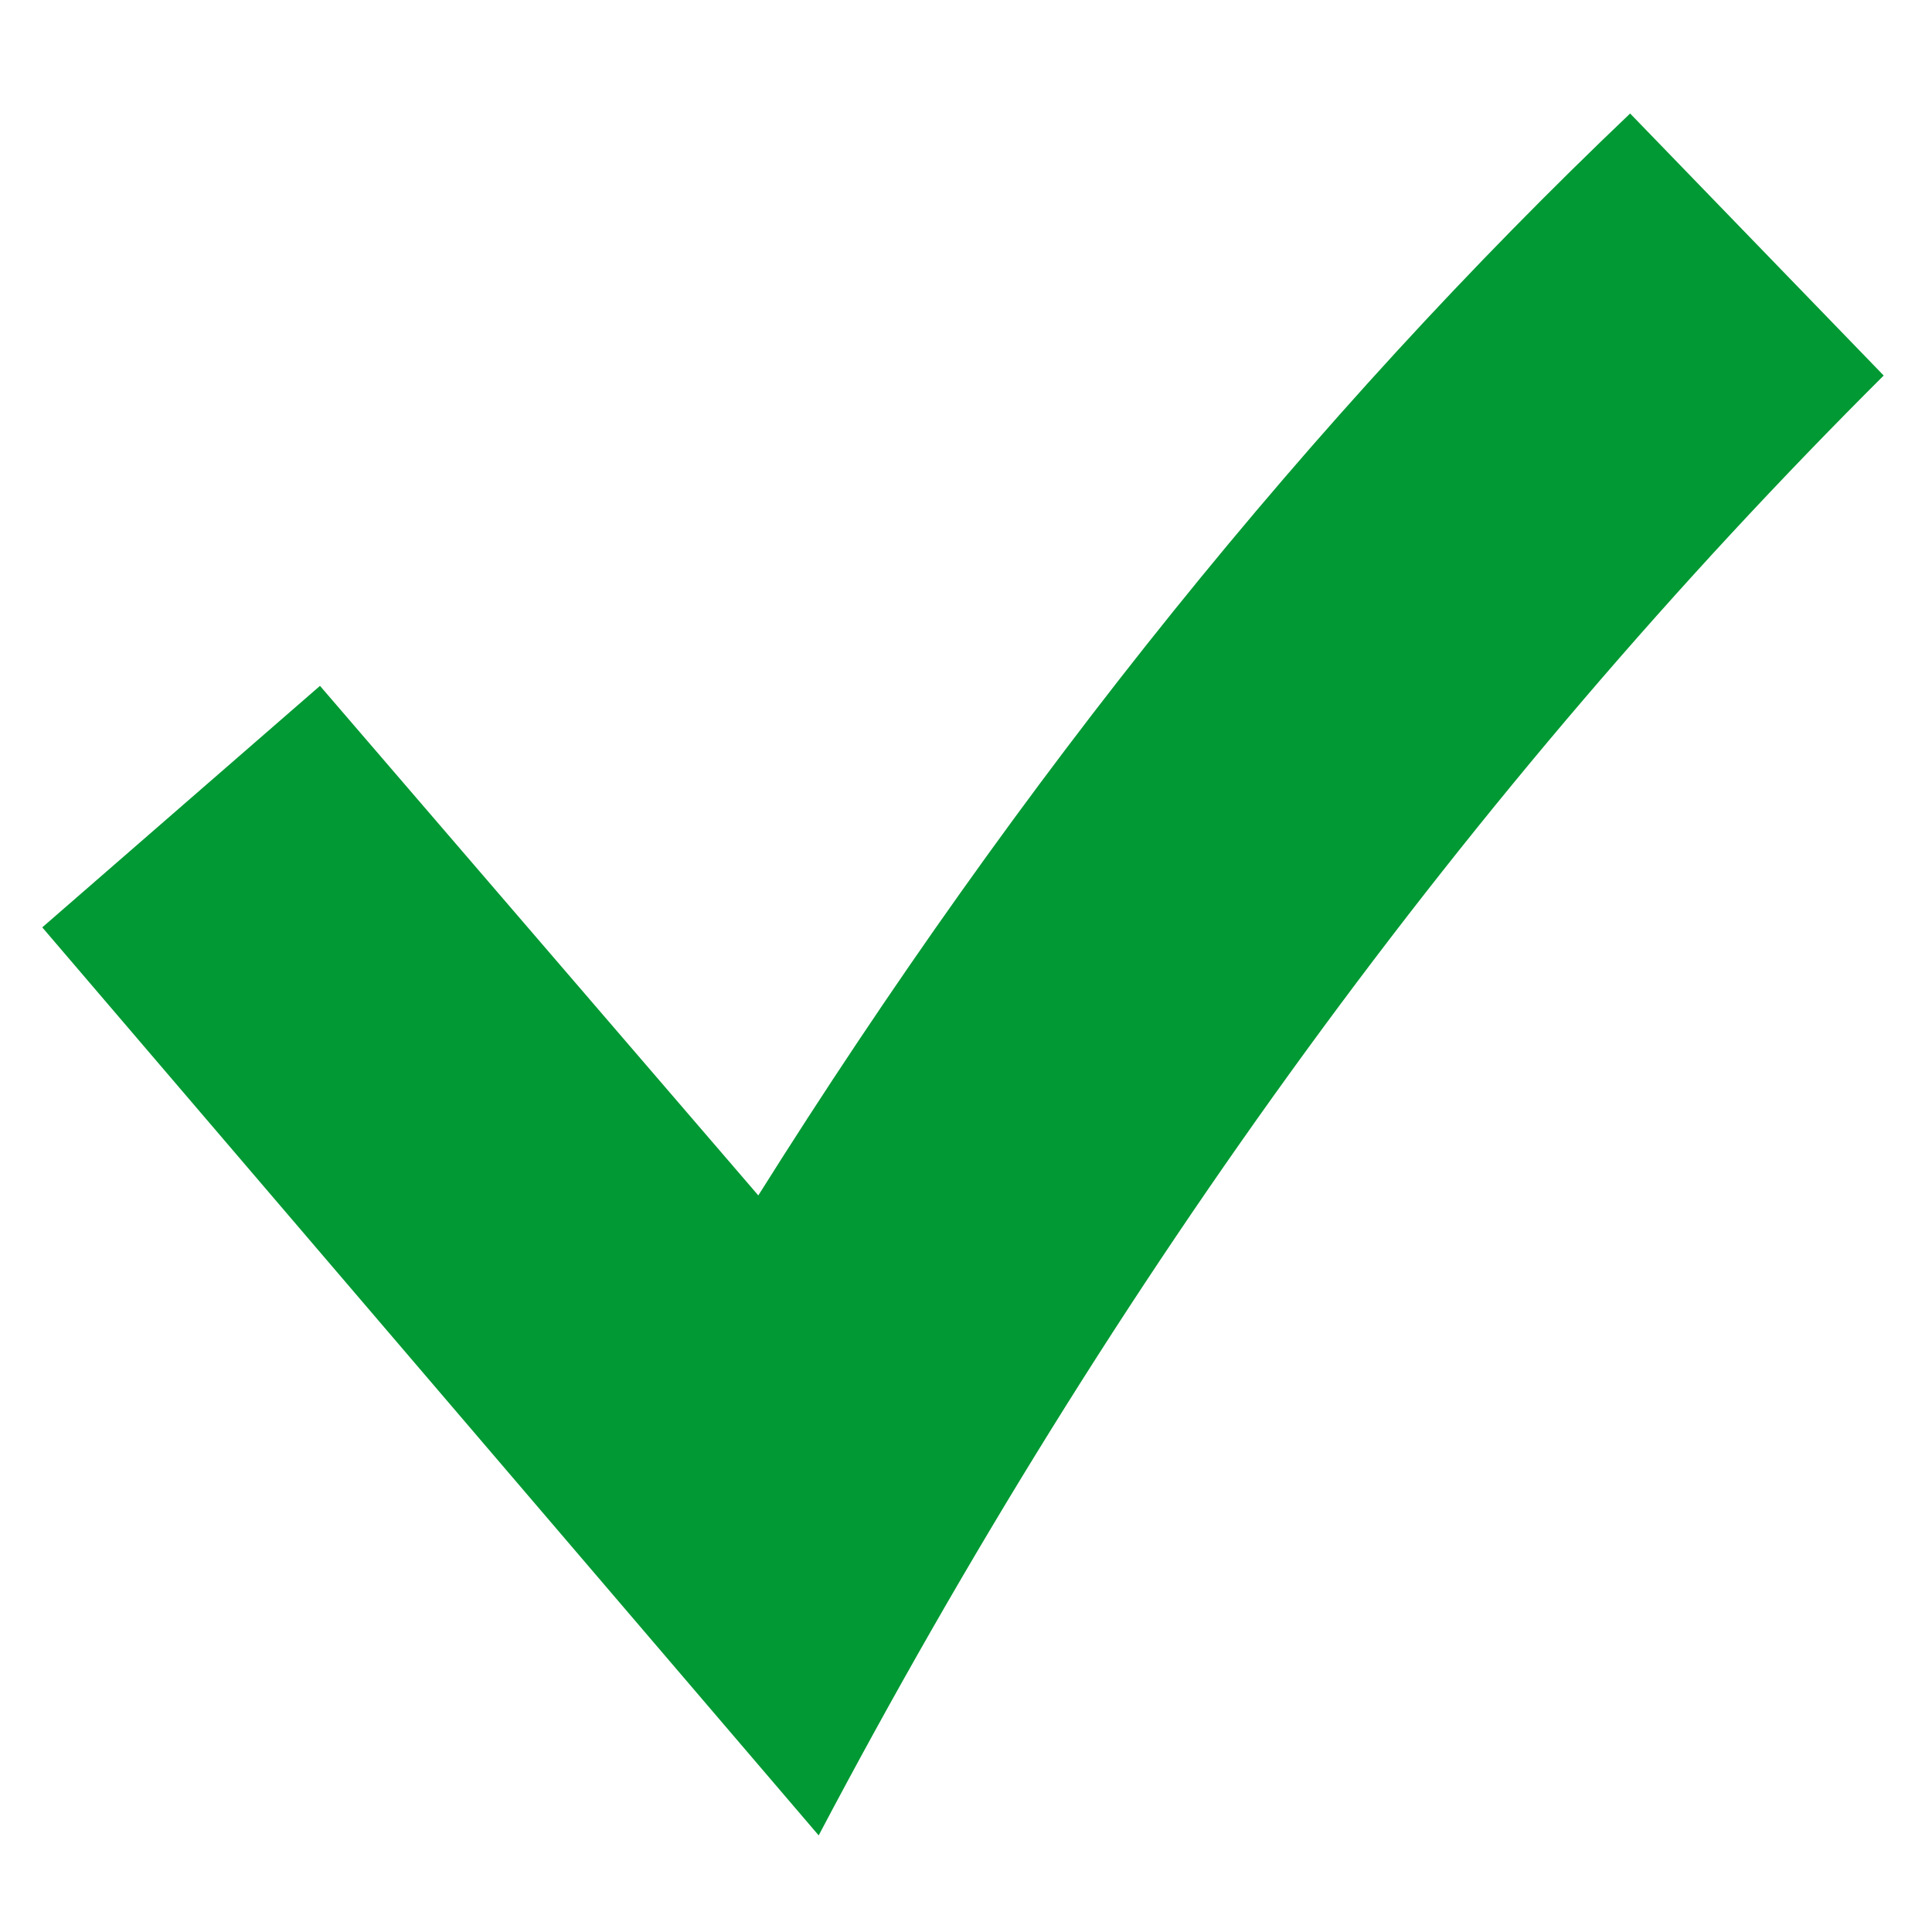 <?xml version="1.0" encoding="utf-8"?><svg id="对号动画" image-rendering="auto" baseProfile="basic" version="1.1" x="0px" y="0px" width="80" height="80" xmlns="http://www.w3.org/2000/svg" xmlns:xlink="http://www.w3.org/1999/xlink"><g id=".__E5.__9C.__BA.__E6.__99.__AF_1_l1" overflow="visible"><g><path fill="#093" d="M78,15.55L67.5,4.7Q47.7,23.55 31.4,49.5L13.25,28.4 1.75,38.4 33.9,76Q52.25,41.2 78,15.55"/><animate attributeName="display" repeatCount="1" dur="1s" keyTimes="0;0.667;1" values="none;inline;none"/></g><g style="display:none;"><path fill="#093" d="M65.5,29.1L55.65,17Q42.7,31.55 31.4,49.5L13.25,28.4 1.75,38.4 33.9,76Q47.6,50 65.5,29.1"/><animate attributeName="display" repeatCount="1" dur="1s" keyTimes="0;0.542;0.667;1" values="none;inline;none;none"/></g><g style="display:none;"><path fill="#093" d="M13.25,28.4L1.75,38.4 33.9,76Q40.05,64.35 47.05,53.7L41.6,34.45Q36.35,41.65 31.4,49.5L13.25,28.4"/><animate attributeName="display" repeatCount="1" dur="1s" keyTimes="0;0.417;0.542;1" values="none;inline;none;none"/></g><g style="display:none;"><path fill="#093" d="M13.25,28.4L1.75,38.4 33.8,75.85 31.4,49.5 13.25,28.4"/><animate attributeName="display" repeatCount="1" dur="1s" keyTimes="0;0.292;0.417;1" values="none;inline;none;none"/></g><g style="display:none;"><path fill="#093" d="M22.7,39.35L13.25,28.4 1.75,38.4 12.25,50.7 22.7,39.35"/><animate attributeName="display" repeatCount="1" dur="1s" keyTimes="0;0.167;0.292;1" values="none;inline;none;none"/></g></g></svg>